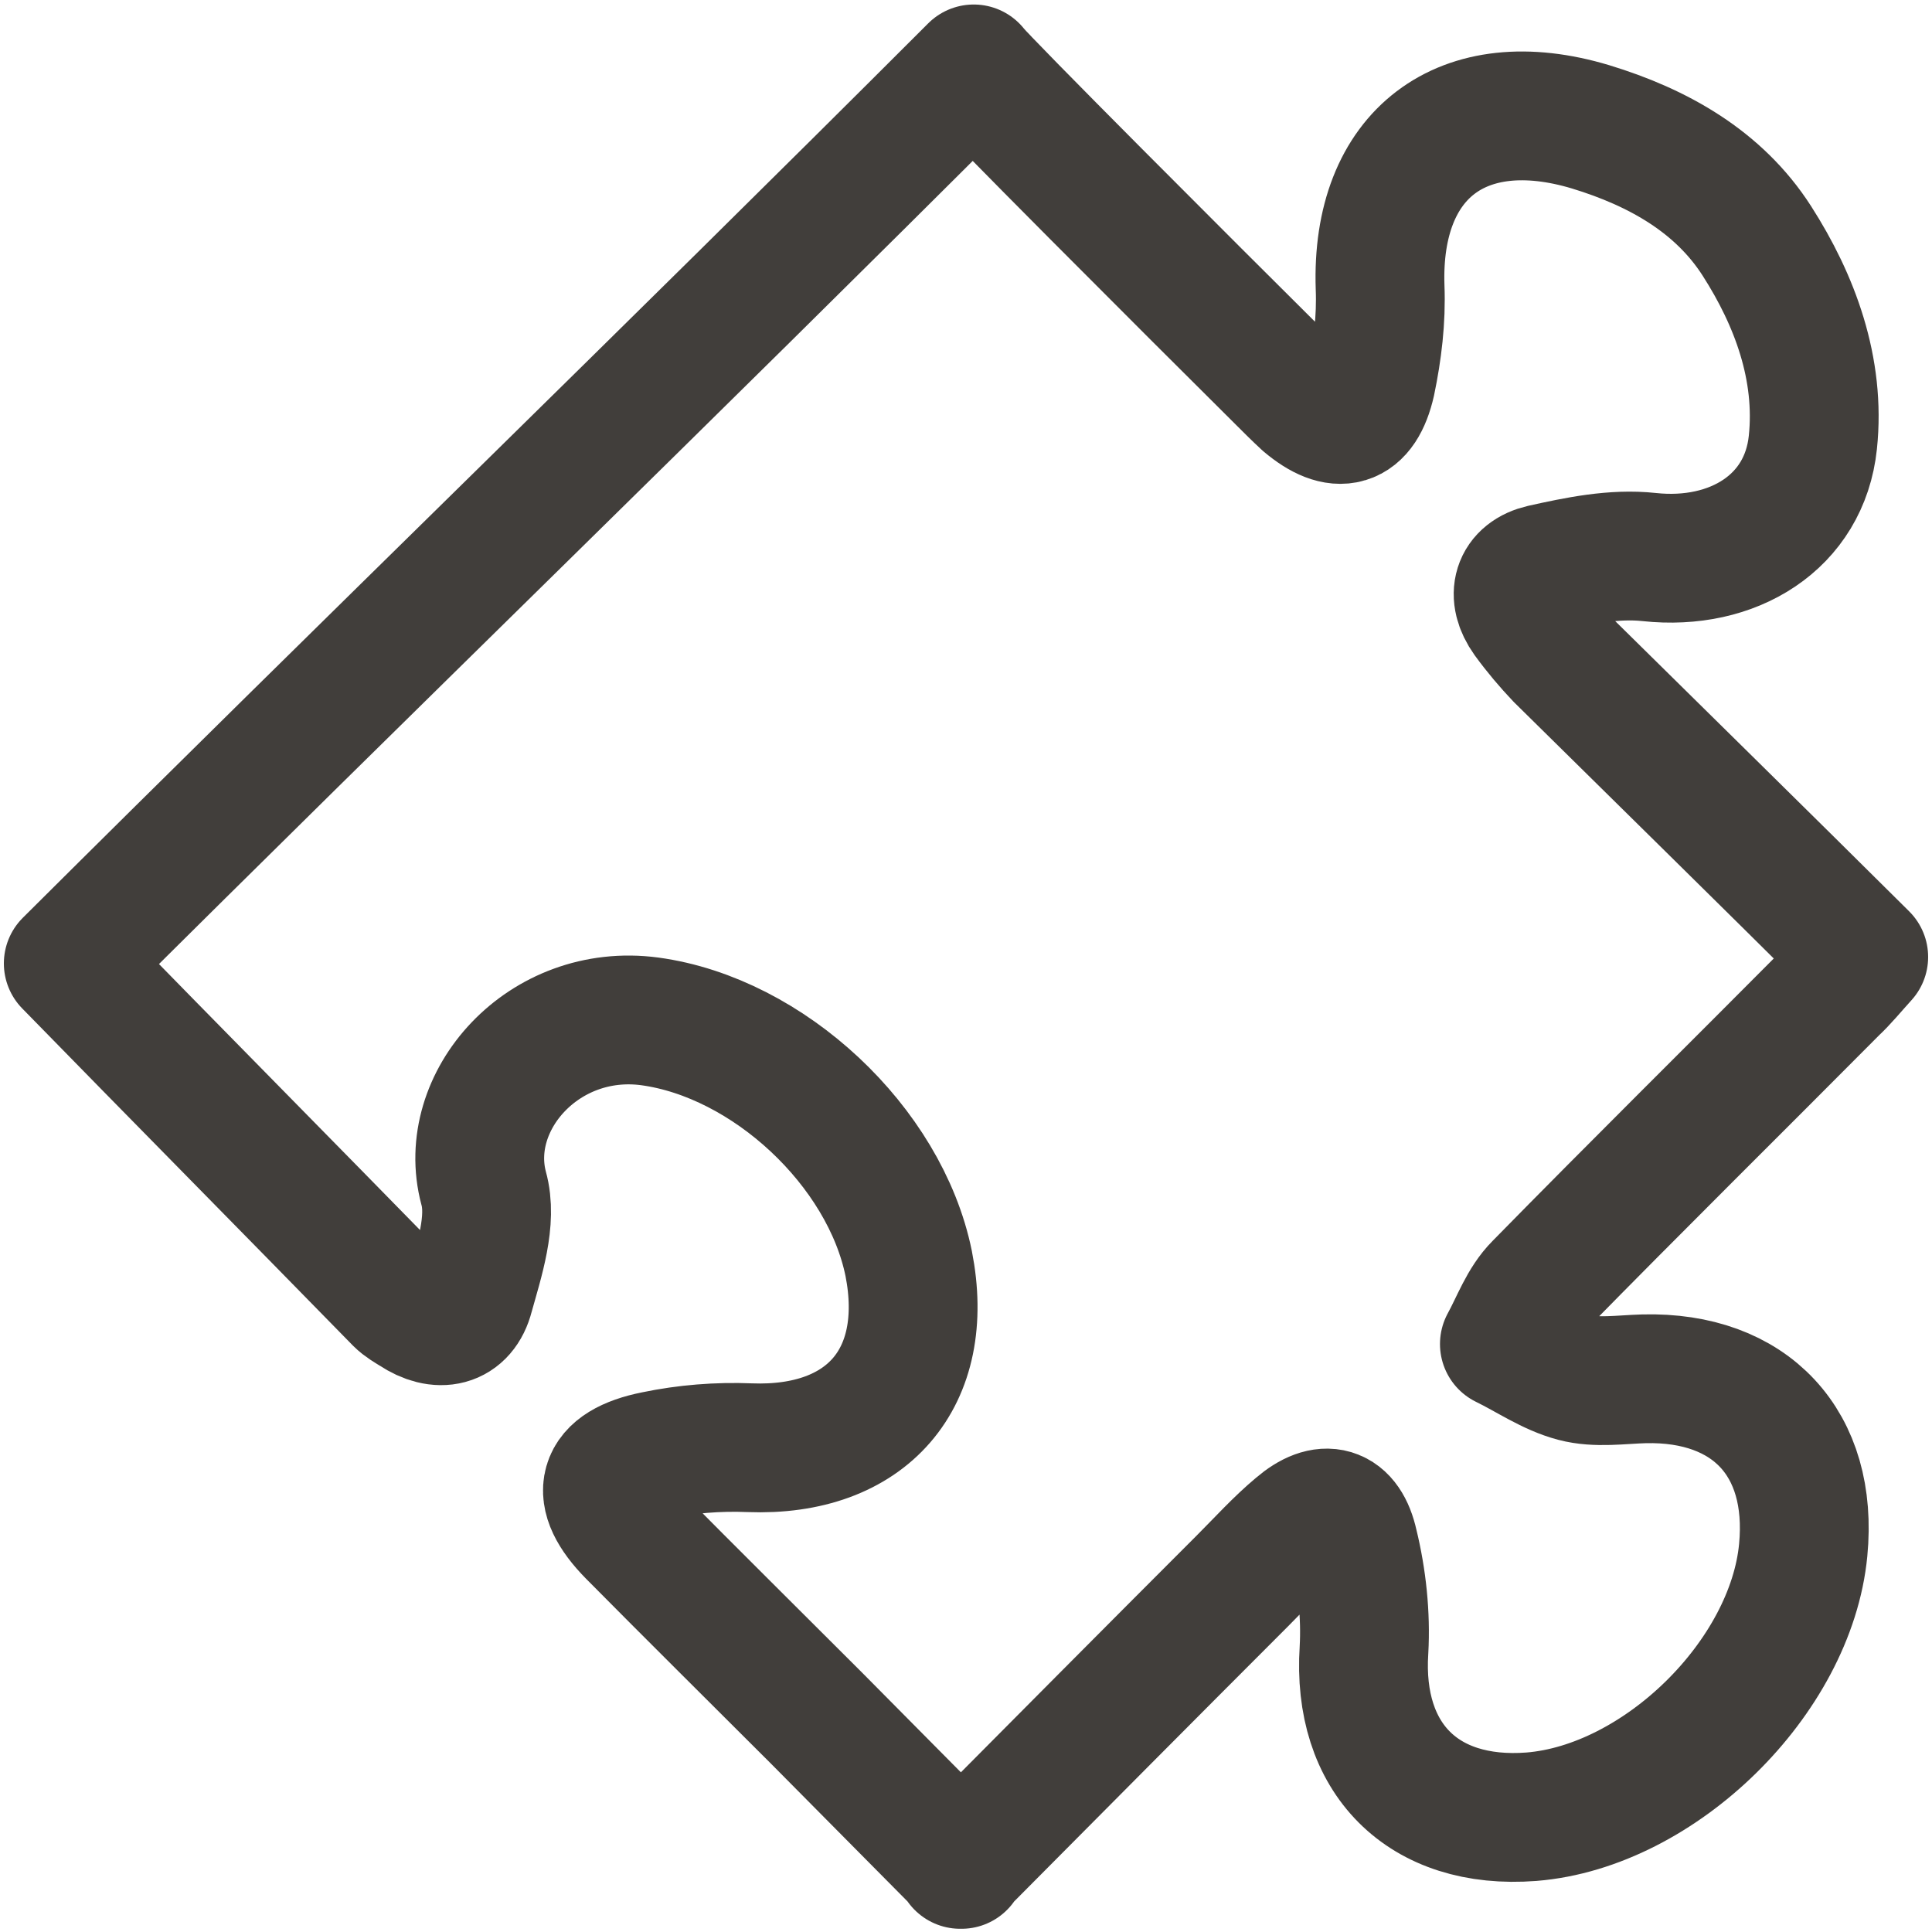 <?xml version="1.0" encoding="UTF-8"?>
<svg id="Layer_2" data-name="Layer 2" xmlns="http://www.w3.org/2000/svg" viewBox="0 0 30 30">
  <defs>
    <style>
      .cls-1, .cls-2 {
        fill: none;
      }

      .cls-2 {
        stroke: #413e3b;
        stroke-linejoin: round;
        stroke-width: 2px;
      }
    </style>
  </defs>
  <g id="Layer_1-2" data-name="Layer 1">
    <path class="cls-2" d="M14.91,28.93c-.78-.79-1.51-1.52-2.23-2.25-.96-.96-1.92-1.91-2.87-2.87-.6-.61-.49-1.04,.36-1.21,.48-.1,.98-.14,1.47-.12,1.82,.07,2.82-1.08,2.47-2.86-.37-1.82-2.18-3.51-4.02-3.76-1.65-.22-2.94,1.24-2.58,2.59,.14,.5-.07,1.12-.22,1.66-.11,.43-.47,.51-.86,.25-.08-.05-.17-.1-.24-.17-1.73-1.77-3.47-3.53-5.13-5.23C5.68,10.36,10.33,5.86,15.12,1.07c.12,.17,3.35,3.4,4.78,4.82,.12,.12,.24,.24,.37,.36,.51,.43,.87,.34,1.02-.32,.1-.48,.16-.97,.14-1.47-.07-2.07,1.28-3.09,3.27-2.49,1.05,.32,1.99,.85,2.58,1.77,.59,.92,.99,1.99,.87,3.13-.13,1.24-1.24,1.92-2.54,1.78-.55-.06-1.12,.06-1.66,.18-.39,.09-.49,.41-.24,.76,.16,.22,.33,.42,.51,.61,1.56,1.54,3.12,3.07,4.72,4.66-.19,.21-.32,.37-.46,.5-1.53,1.54-3.07,3.06-4.59,4.61-.24,.24-.36,.59-.53,.9,.37,.18,.71,.42,1.09,.52,.34,.09,.72,.03,1.08,.02,1.65-.04,2.63,1,2.47,2.66-.19,1.98-2.23,3.98-4.22,4.14-1.69,.13-2.71-.91-2.6-2.59,.03-.54-.03-1.11-.16-1.64-.12-.54-.45-.63-.87-.27-.3,.25-.57,.55-.86,.84-1.44,1.44-2.87,2.88-4.38,4.4h.02Z"/>
    <rect class="cls-1" width="30" height="30"/>
  </g>
</svg>
